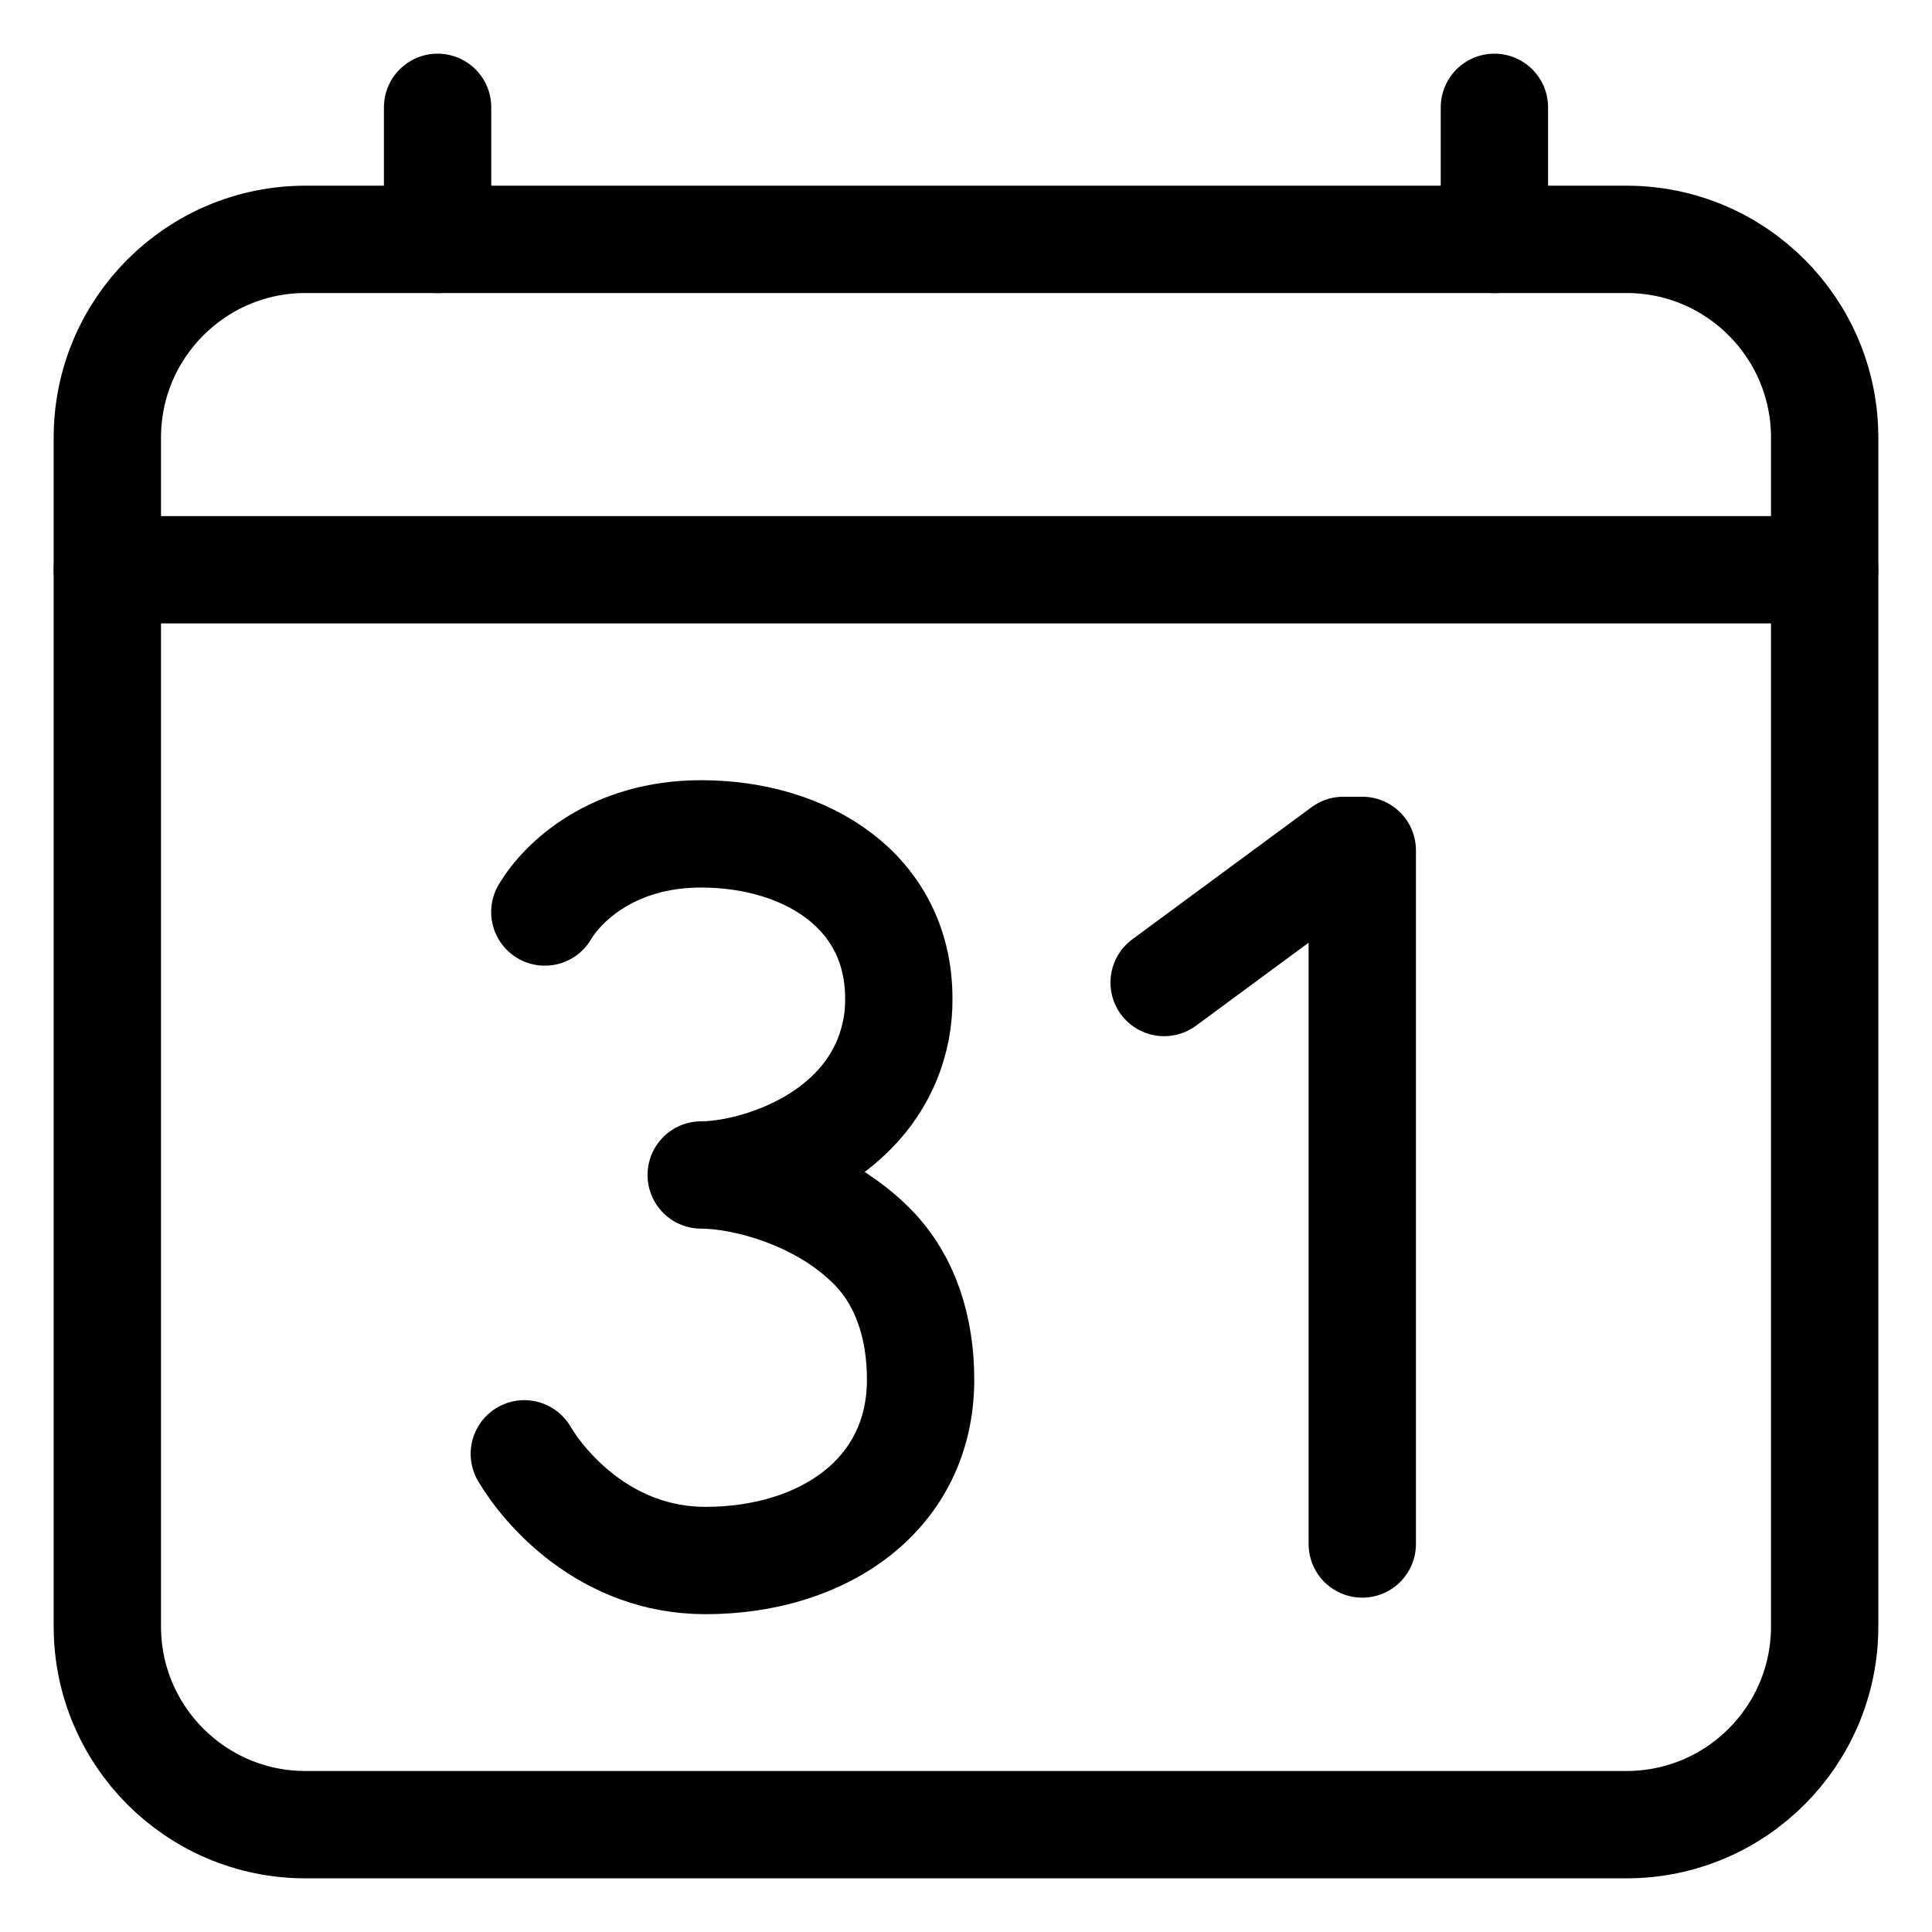 <svg width="18" height="18" viewBox="0 0 18 18" fill="none" xmlns="http://www.w3.org/2000/svg">
<path d="M15.154 2.23H2.846C1.827 2.23 1 3.057 1 4.077V15.153C1 16.173 1.827 17 2.846 17H15.154C16.173 17 17 16.173 17 15.153V4.077C17 3.057 16.173 2.23 15.154 2.23Z" stroke="black" stroke-linejoin="round"/>
<path d="M4.077 1V2.231M13.923 1V2.231M17 5.308H1M10.846 9.154L12.516 7.923H12.692V14.385M5.076 8.497C5.243 8.216 5.709 7.769 6.532 7.769C7.505 7.769 8.374 8.299 8.374 9.304C8.376 9.498 8.339 9.691 8.266 9.871C8.192 10.051 8.083 10.215 7.946 10.352C7.525 10.783 6.884 10.947 6.533 10.947C6.93 10.947 7.656 11.133 8.132 11.62C8.436 11.93 8.577 12.368 8.577 12.853C8.577 13.925 7.672 14.539 6.572 14.539C5.643 14.539 5.072 13.863 4.885 13.545" stroke="black" stroke-linecap="round" stroke-linejoin="round"/>
</svg>
